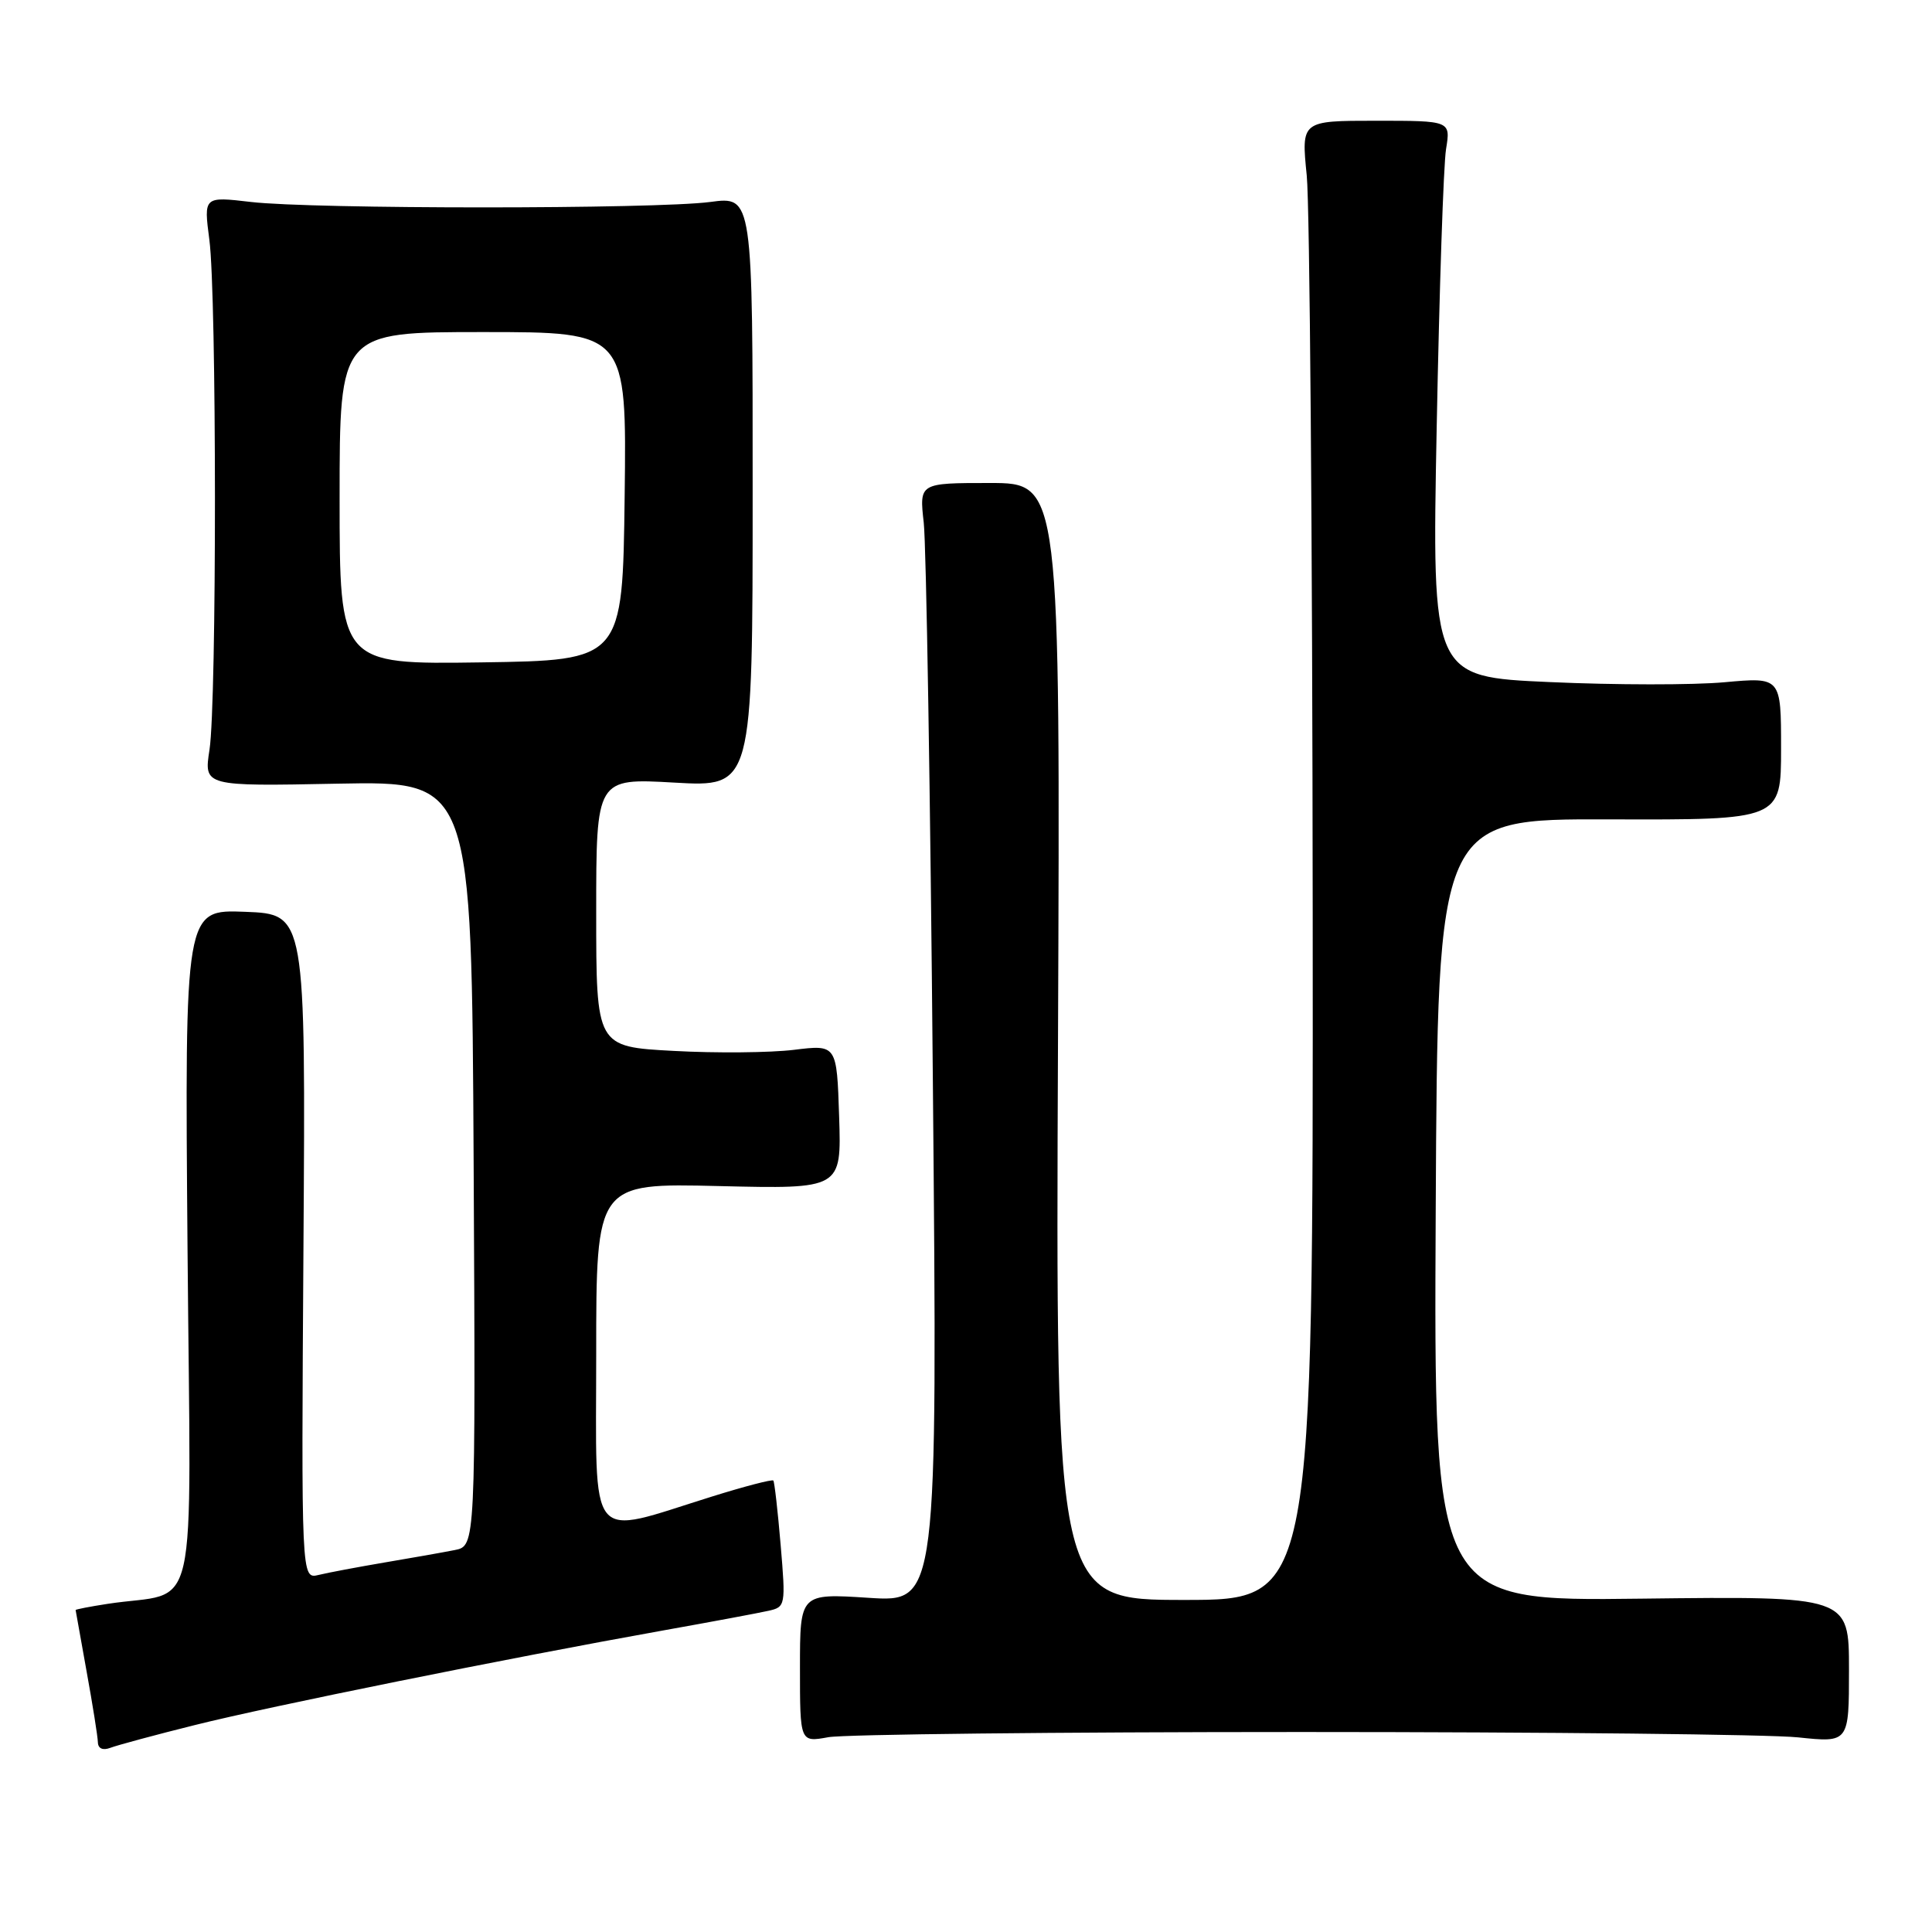<?xml version="1.0" encoding="UTF-8" standalone="no"?>
<!DOCTYPE svg PUBLIC "-//W3C//DTD SVG 1.1//EN" "http://www.w3.org/Graphics/SVG/1.1/DTD/svg11.dtd" >
<svg xmlns="http://www.w3.org/2000/svg" xmlns:xlink="http://www.w3.org/1999/xlink" version="1.1" viewBox="0 0 256 256">
 <g >
 <path fill="currentColor"
d=" M 25.86 228.57 C 35.67 226.11 67.20 219.74 88.00 216.02 C 94.33 214.89 100.54 213.73 101.82 213.44 C 104.08 212.94 104.12 212.74 103.44 204.71 C 103.06 200.20 102.62 196.35 102.47 196.18 C 102.31 196.00 98.66 196.95 94.34 198.30 C 77.62 203.51 79.00 205.21 79.00 179.43 C 79.00 156.77 79.00 156.77 95.25 157.16 C 111.50 157.55 111.50 157.55 111.19 147.98 C 110.88 138.41 110.88 138.41 105.19 139.11 C 102.06 139.49 94.89 139.56 89.25 139.25 C 79.00 138.70 79.00 138.70 79.00 120.90 C 79.00 103.11 79.00 103.11 89.36 103.70 C 99.73 104.29 99.73 104.29 99.73 65.15 C 99.74 26.01 99.74 26.01 94.12 26.76 C 86.86 27.72 41.40 27.72 33.24 26.76 C 26.99 26.03 26.99 26.03 27.74 31.76 C 28.72 39.16 28.73 93.00 27.76 99.34 C 27.01 104.19 27.01 104.19 44.76 103.84 C 62.50 103.50 62.50 103.50 62.76 154.17 C 63.02 204.84 63.02 204.84 60.26 205.39 C 58.74 205.69 54.58 206.43 51.00 207.03 C 47.42 207.64 43.47 208.38 42.21 208.69 C 39.92 209.24 39.92 209.24 40.21 165.18 C 40.50 121.13 40.50 121.13 32.49 120.82 C 24.48 120.50 24.48 120.50 24.85 165.62 C 25.27 216.28 26.55 210.63 14.25 212.52 C 11.91 212.88 10.01 213.25 10.02 213.34 C 10.03 213.43 10.69 217.10 11.48 221.50 C 12.28 225.90 12.95 230.11 12.97 230.86 C 12.99 231.69 13.62 231.97 14.61 231.60 C 15.49 231.26 20.55 229.89 25.86 228.57 Z  M 172.50 229.50 C 204.95 229.50 234.54 229.82 238.25 230.21 C 245.00 230.92 245.00 230.92 245.00 221.21 C 245.00 211.50 245.00 211.50 217.49 211.83 C 189.98 212.17 189.98 212.17 190.24 160.33 C 190.50 108.50 190.50 108.50 213.25 108.57 C 236.00 108.64 236.00 108.64 236.00 99.18 C 236.00 89.72 236.00 89.72 228.51 90.40 C 224.39 90.78 213.98 90.77 205.38 90.38 C 189.73 89.69 189.73 89.69 190.37 56.59 C 190.72 38.39 191.27 21.81 191.61 19.75 C 192.22 16.00 192.22 16.00 182.32 16.00 C 172.42 16.00 172.42 16.00 173.15 23.25 C 173.55 27.24 173.90 71.34 173.94 121.25 C 174.00 212.00 174.00 212.00 156.94 212.00 C 139.87 212.00 139.87 212.00 140.19 138.00 C 140.50 64.00 140.50 64.00 131.15 64.00 C 121.81 64.00 121.81 64.00 122.40 69.25 C 122.73 72.14 123.28 105.51 123.61 143.41 C 124.23 212.31 124.23 212.31 115.11 211.72 C 106.00 211.13 106.00 211.13 106.00 221.00 C 106.00 230.87 106.00 230.87 109.75 230.19 C 111.81 229.81 140.05 229.50 172.50 229.50 Z  M 45.00 66.02 C 45.00 44.00 45.00 44.00 64.02 44.00 C 83.04 44.00 83.04 44.00 82.77 65.75 C 82.50 87.50 82.50 87.50 63.75 87.77 C 45.00 88.04 45.00 88.04 45.00 66.02 Z "/>
</g>
</svg>